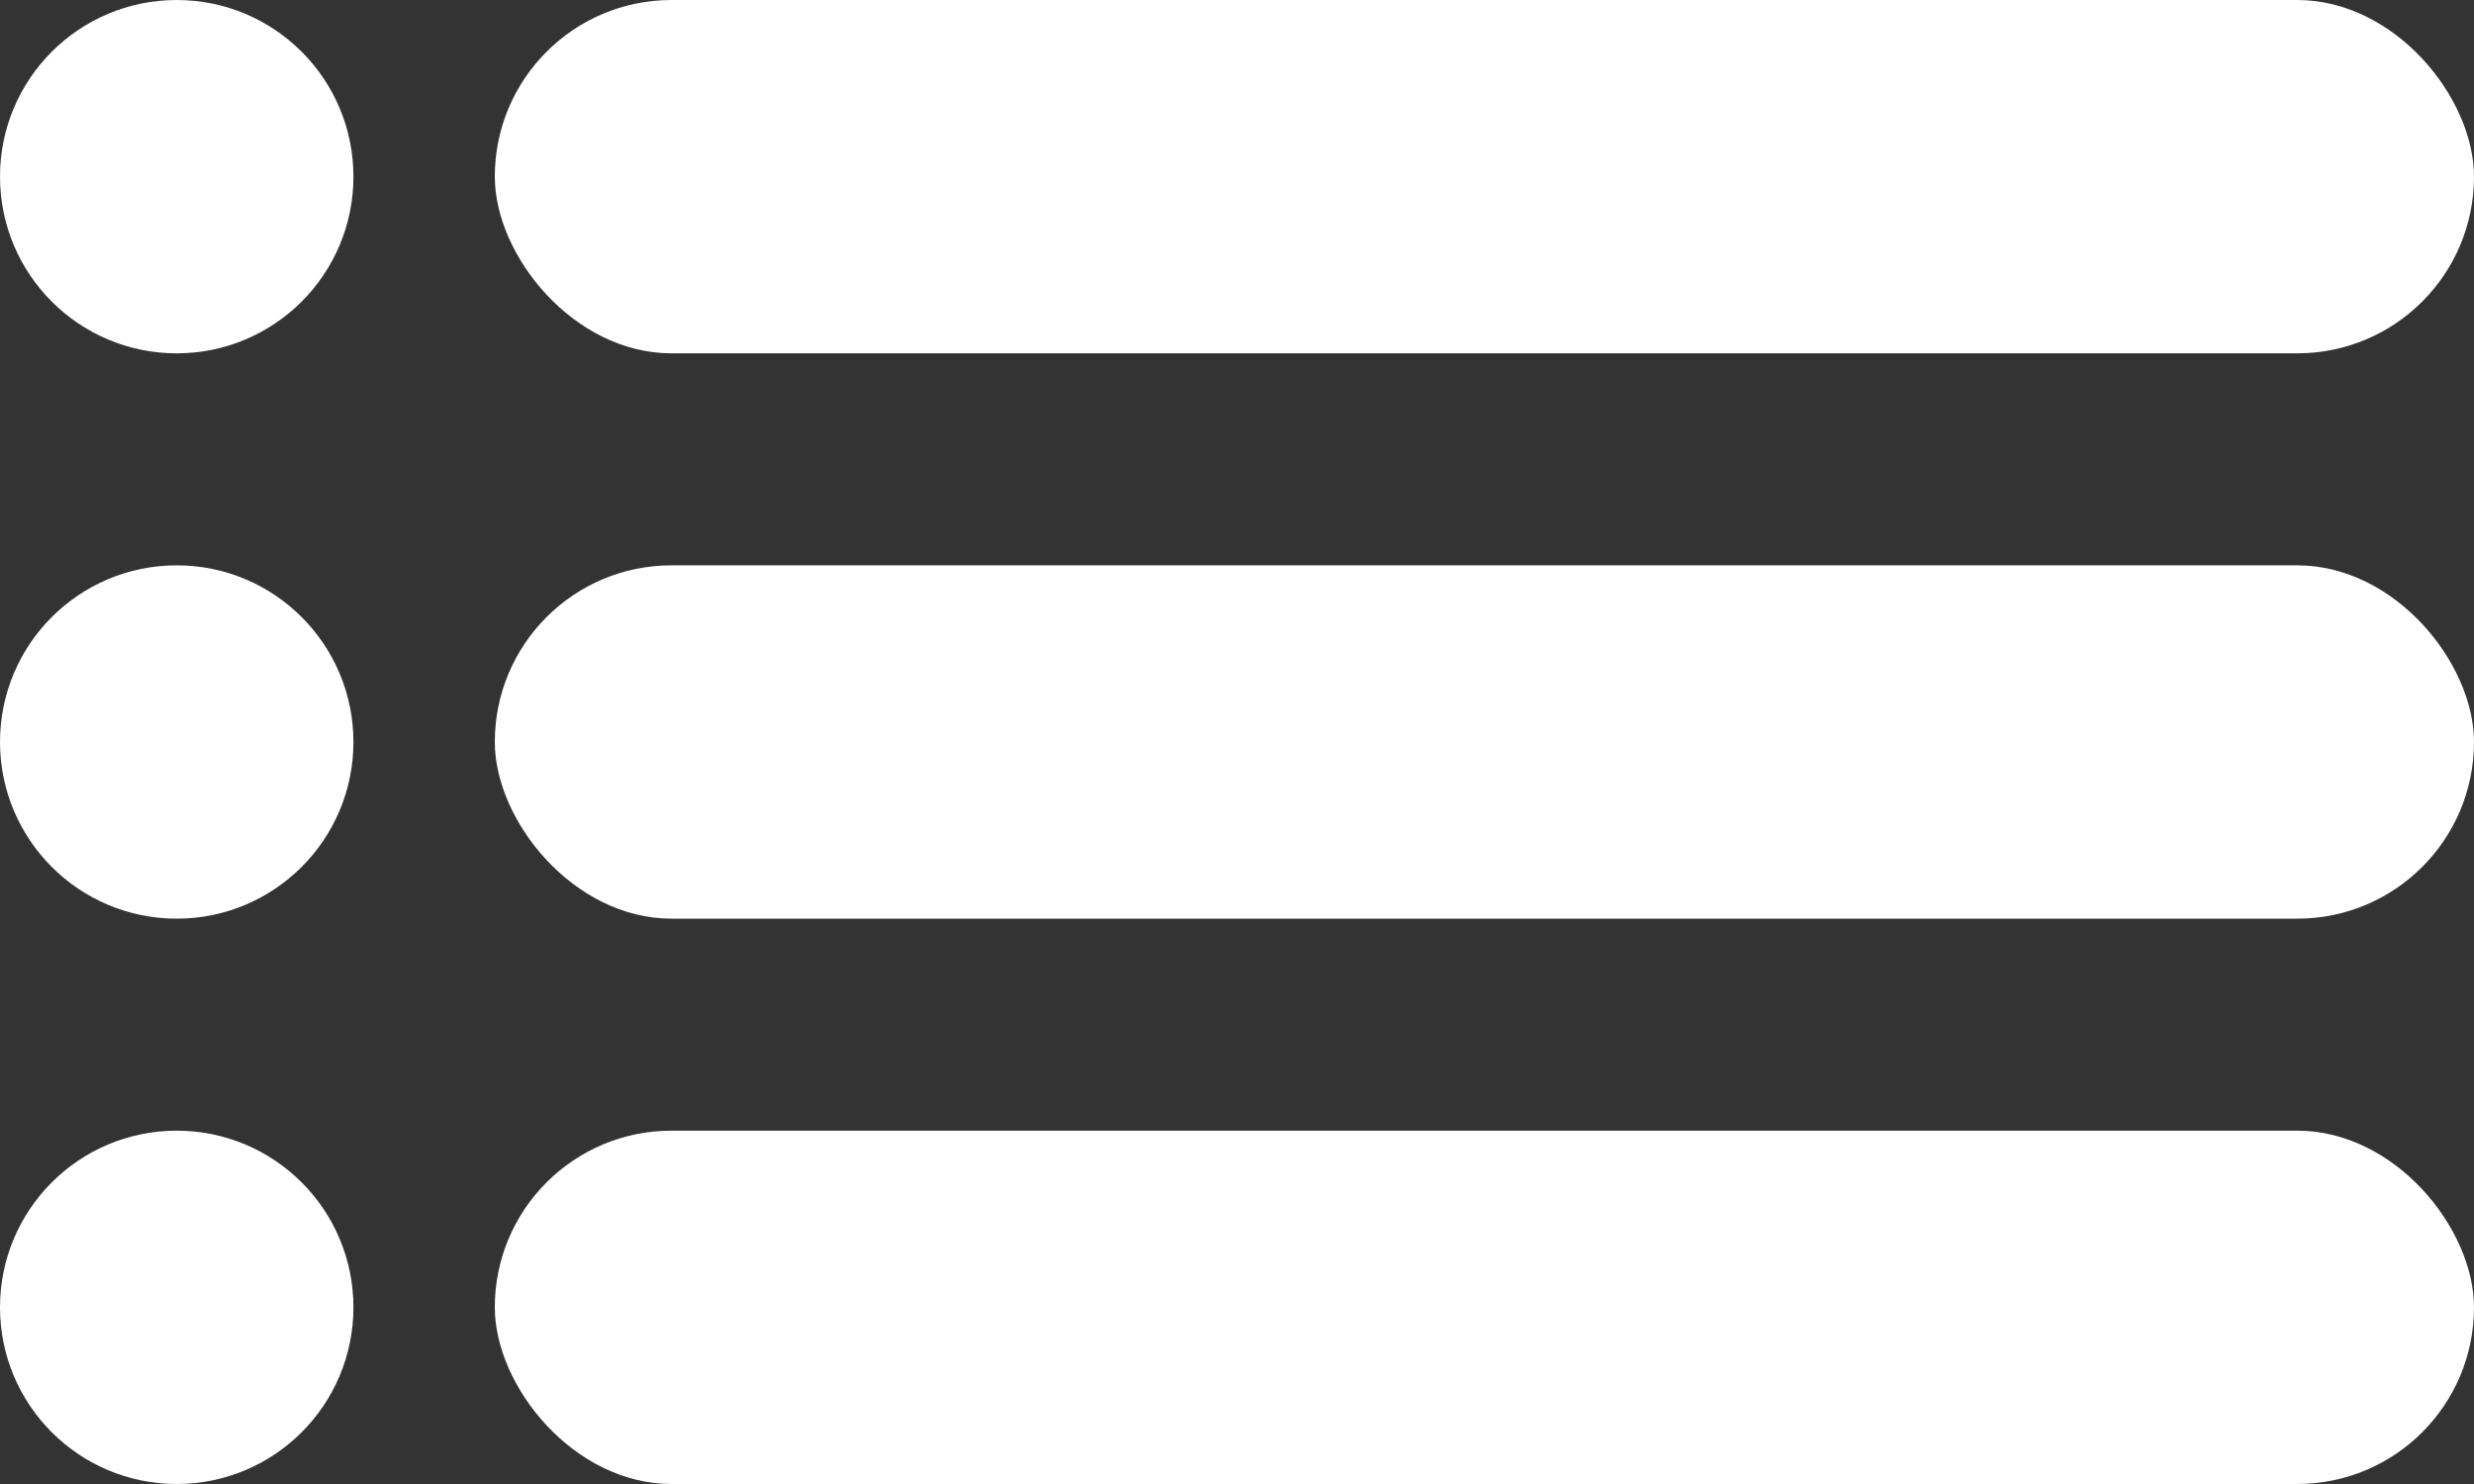 <svg width="35" height="21" viewBox="0 0 35 21" fill="none" xmlns="http://www.w3.org/2000/svg">
<rect x="0" y="0" width="35" height="21" fill="#333333" stroke="none"/>
<circle cx="2.5" cy="2.5" r="2.5" fill="white"/>
<circle cx="2.5" cy="10.5" r="2.5" fill="white"/>
<circle cx="2.5" cy="18.5" r="2.5" fill="white"/>
<rect x="7" width="28" height="5" rx="2.5" fill="white"/>
<rect x="7" y="8" width="28" height="5" rx="2.5" fill="white"/>
<rect x="7" y="16" width="28" height="5" rx="2.5" fill="white"/>
</svg>
